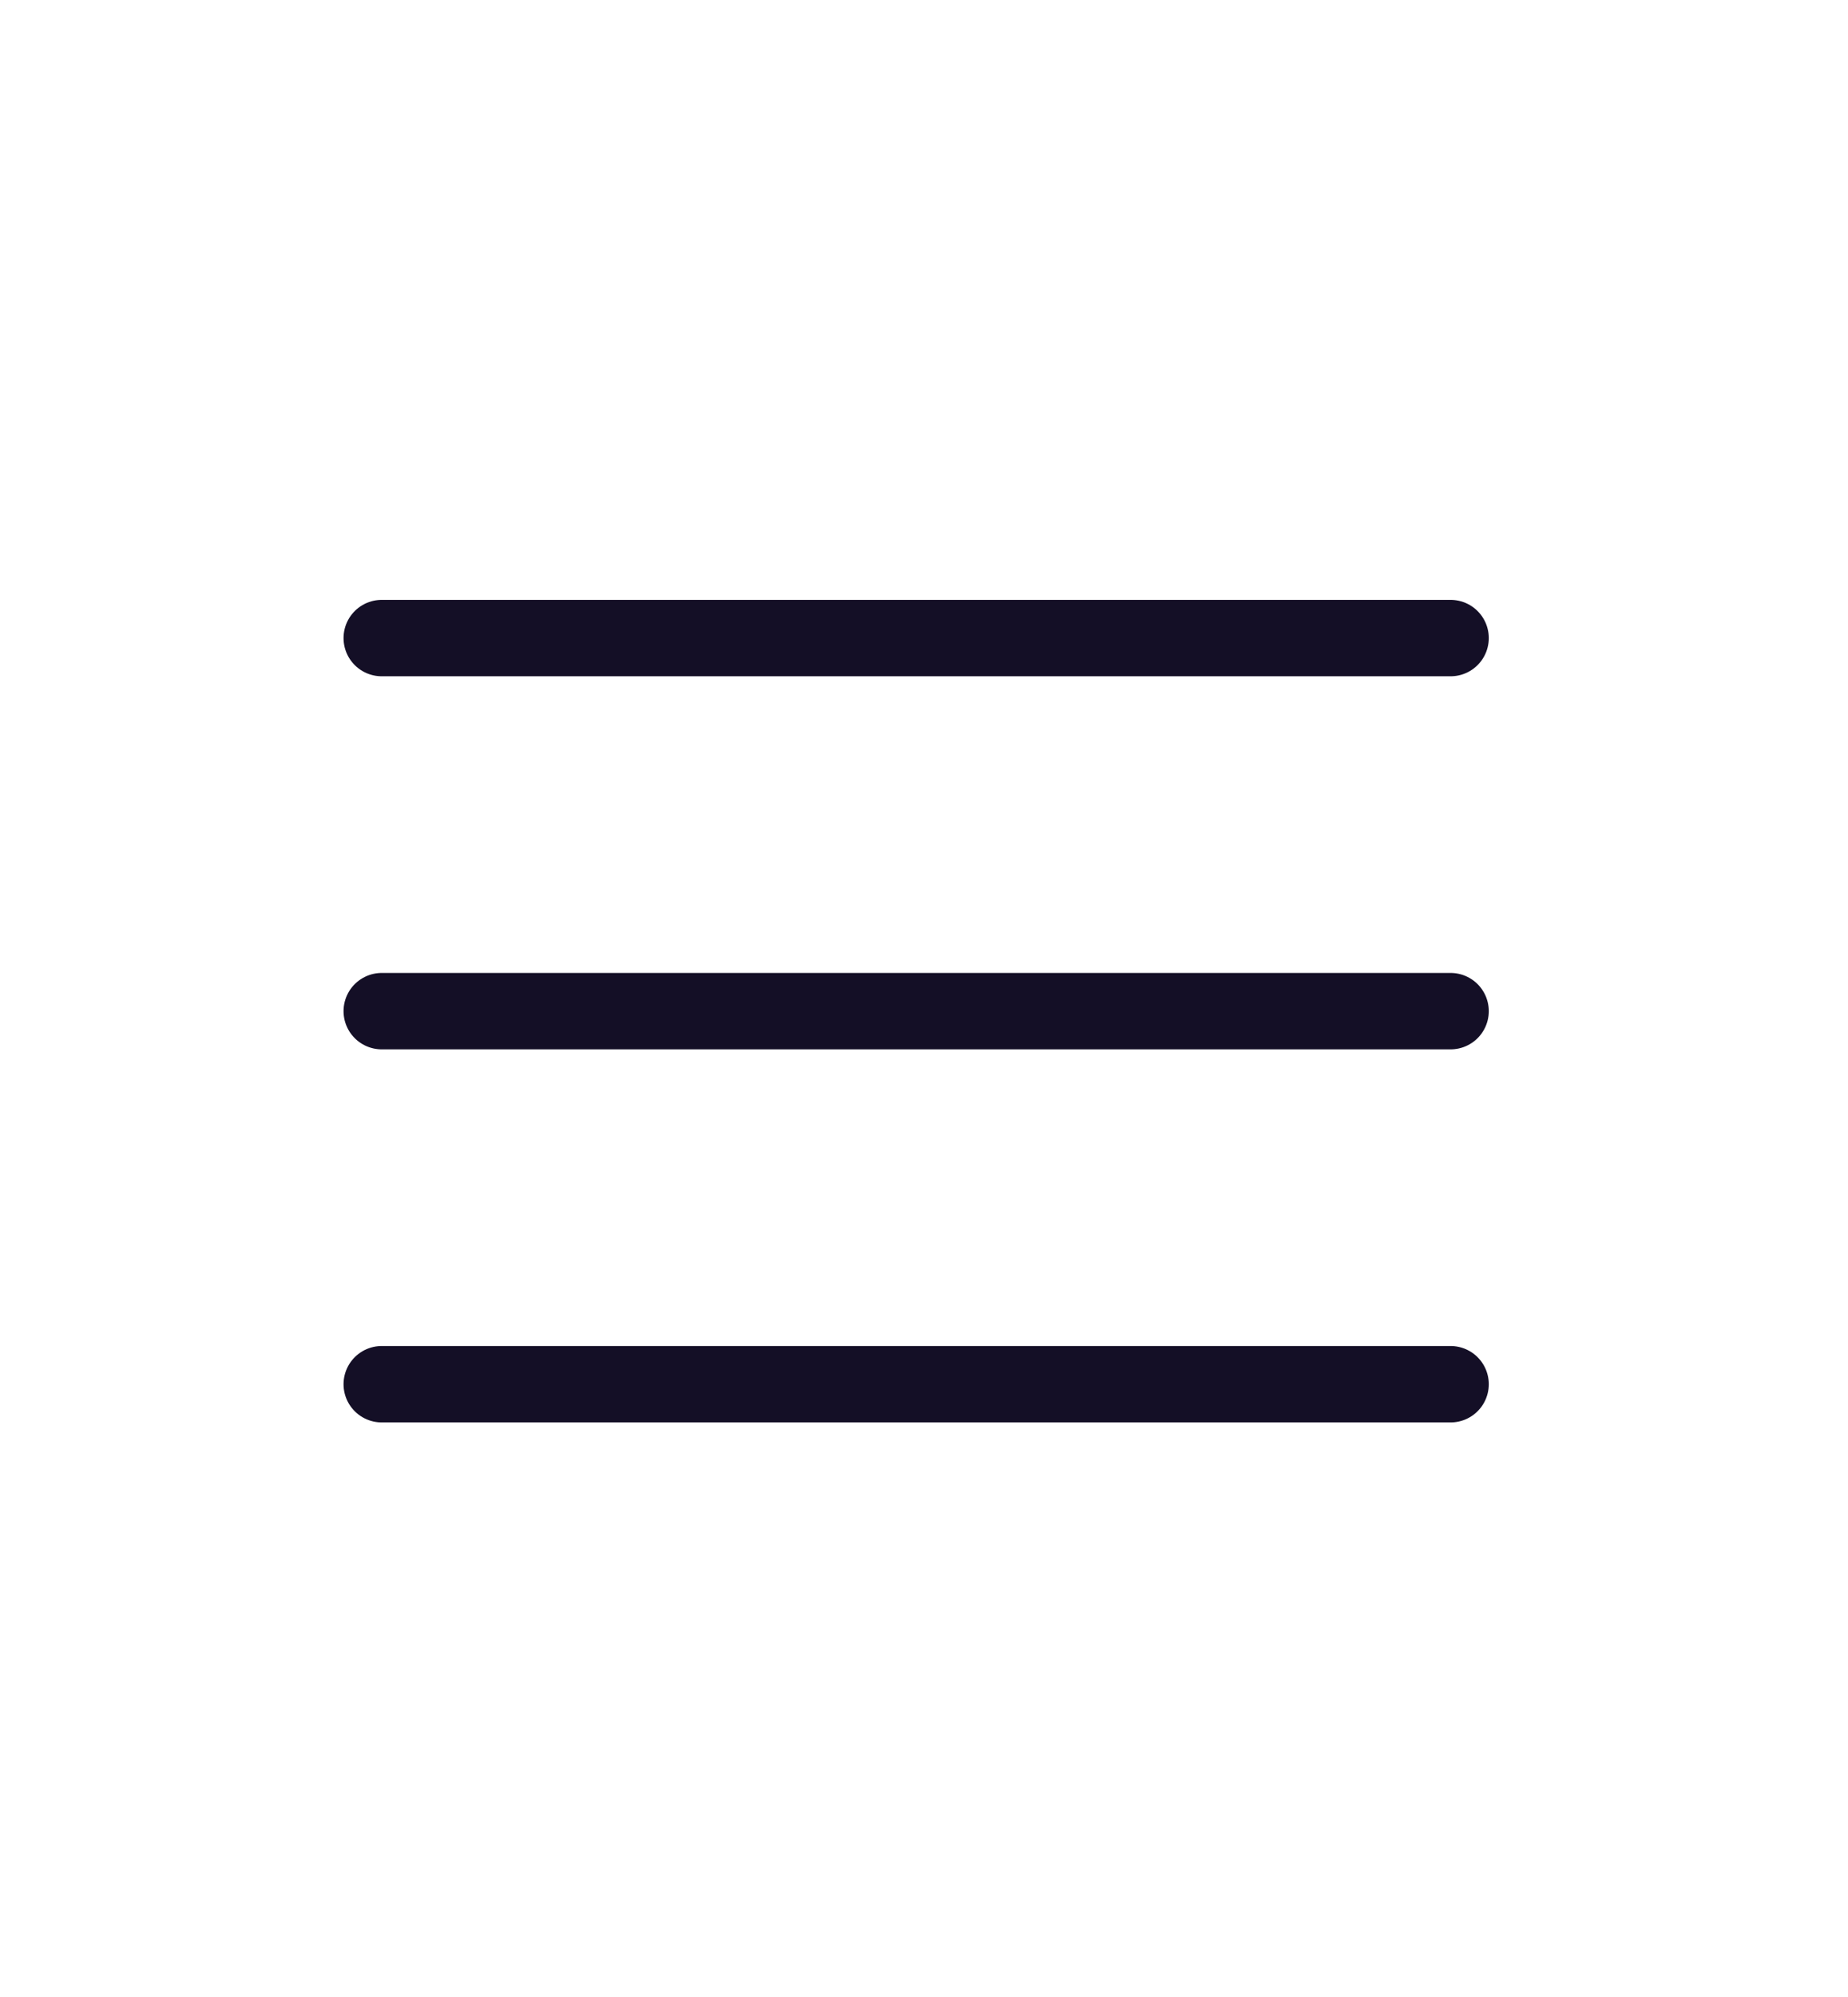 <svg width="25" height="27" fill="none" xmlns="http://www.w3.org/2000/svg"><path opacity=".01" fill-rule="evenodd" clip-rule="evenodd" d="M0 .43v26.23h24.788V.43H0z" fill="#1C8FF8" fill-opacity=".338"/><path d="M5.164 13.671h14.46M5.164 8.627h14.46M5.164 18.715h14.46" stroke="#140F26" stroke-width="1.033" stroke-linecap="round" stroke-linejoin="round"/></svg>